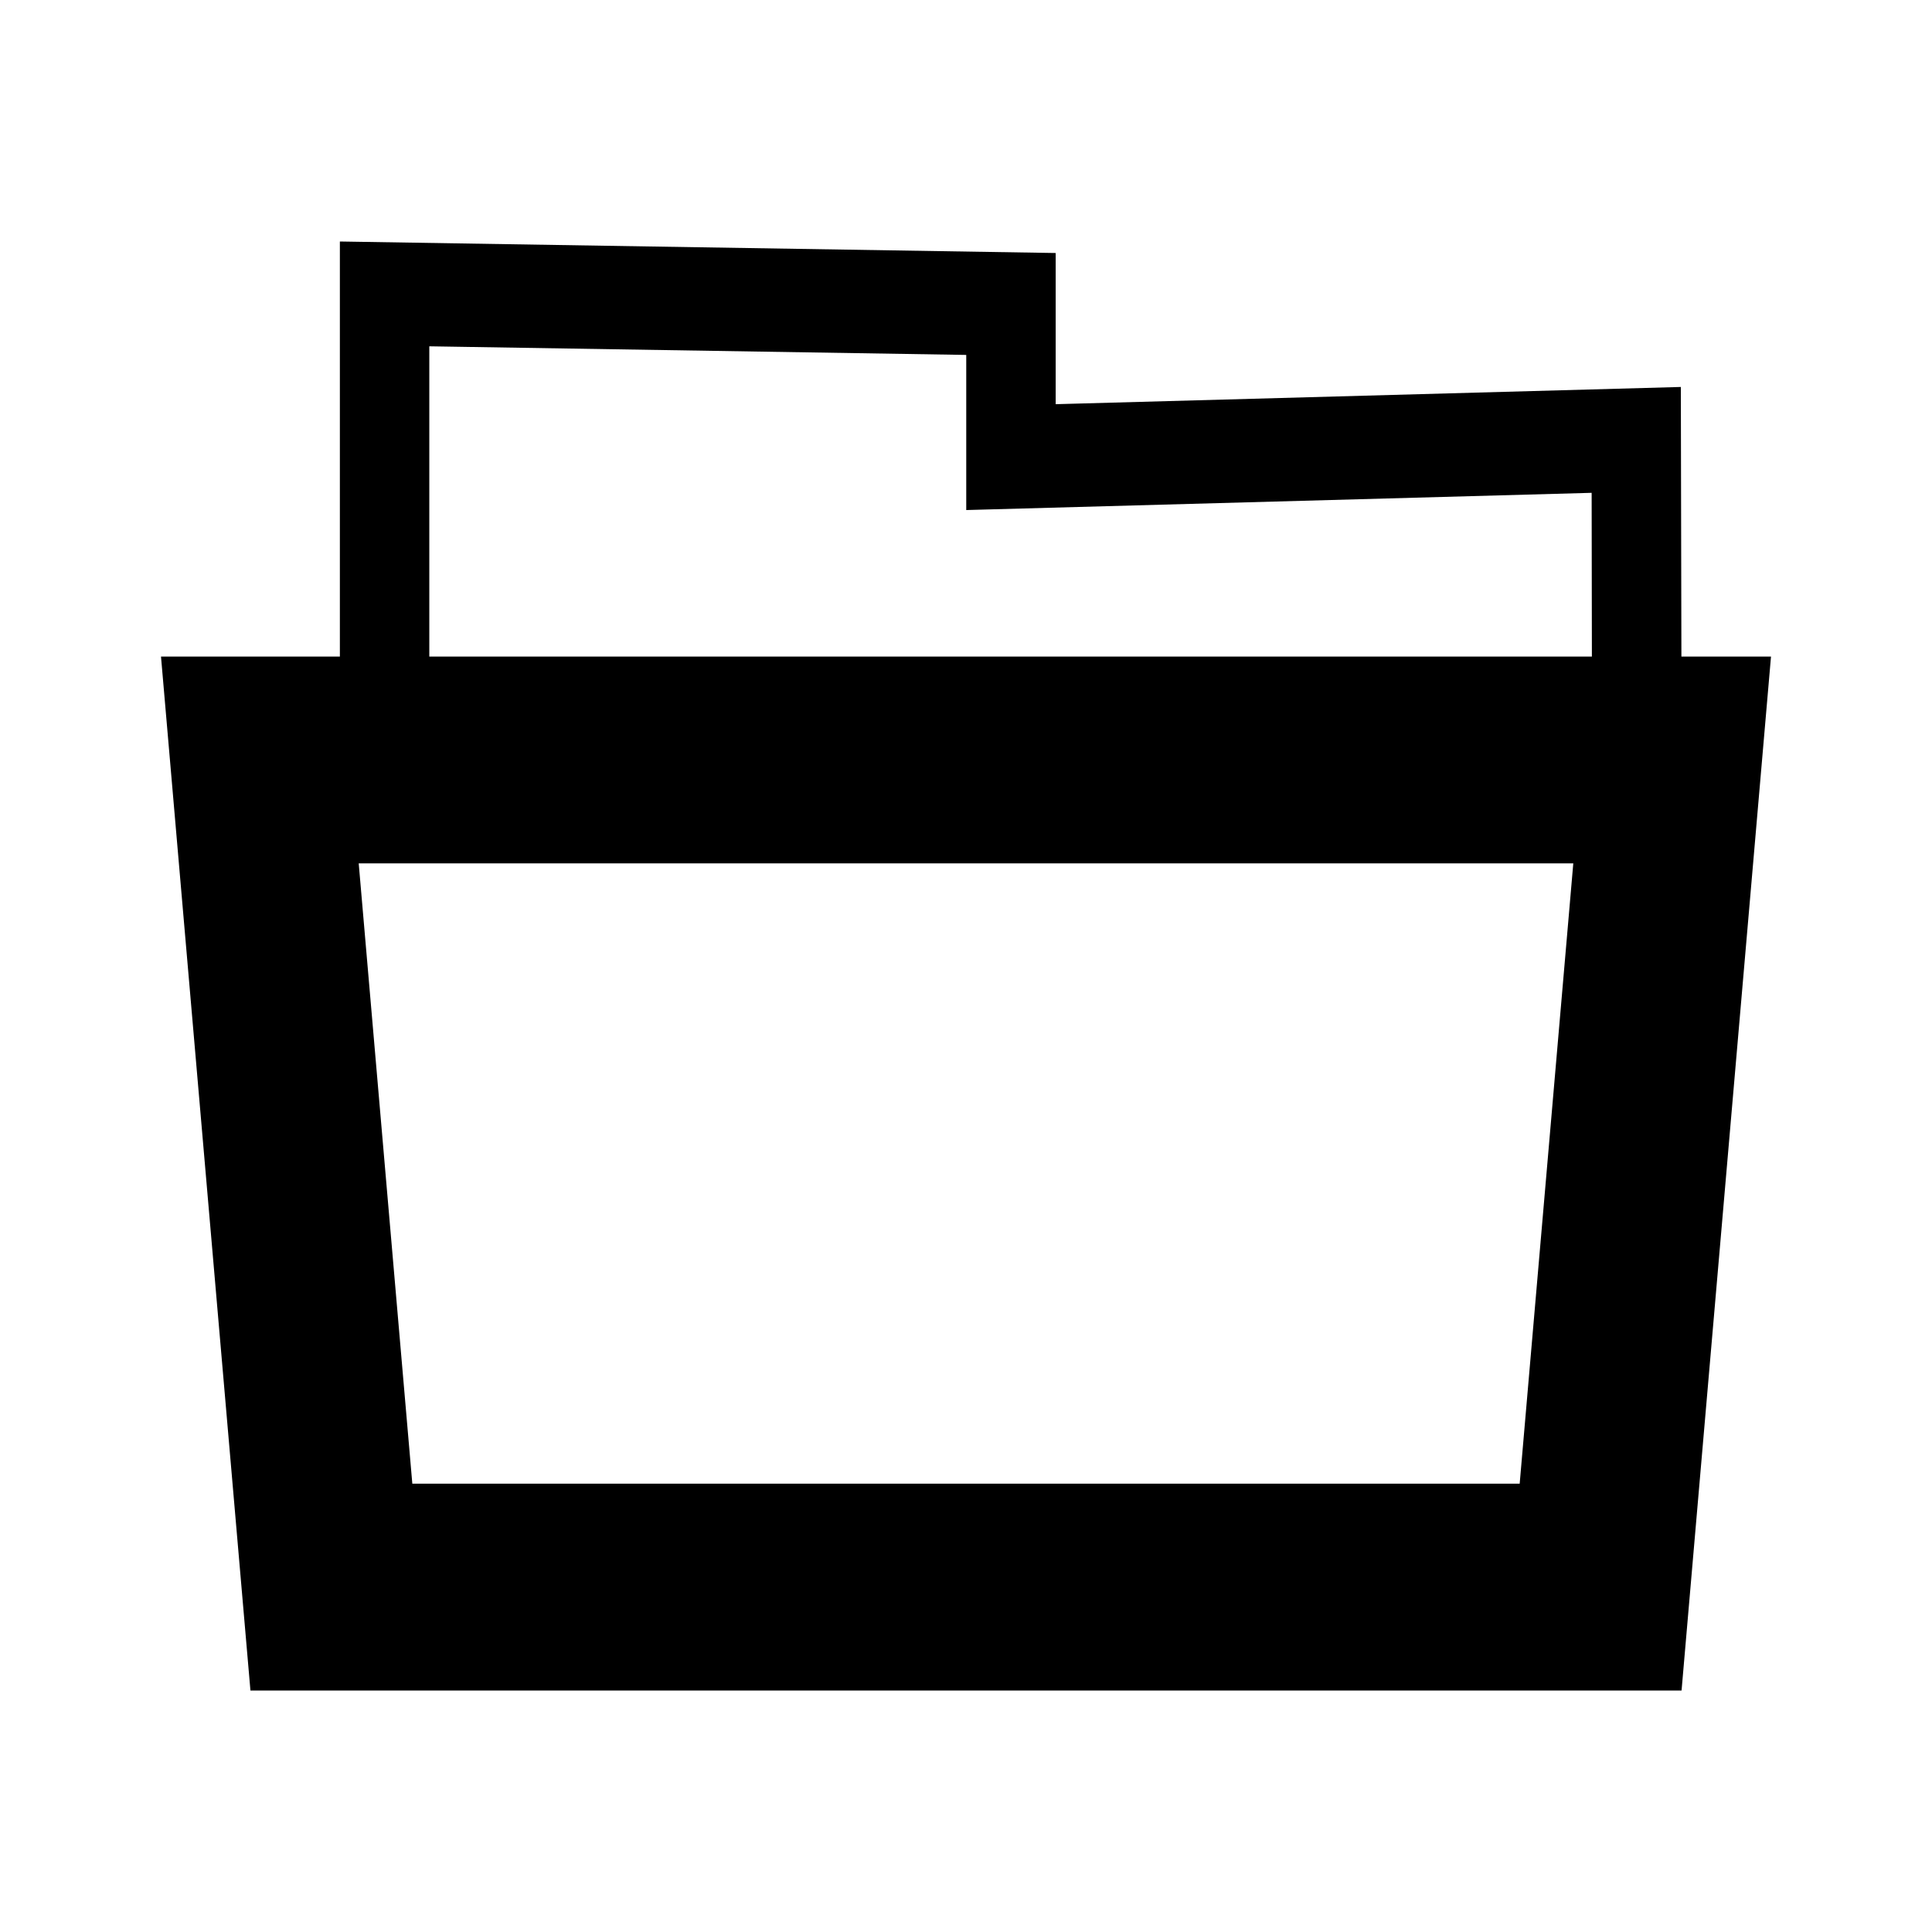 <svg xmlns="http://www.w3.org/2000/svg" width="24" height="24" viewBox="0 0 24 24">
  <path fill-rule="evenodd" d="M19.544,10.725 L4.456,10.725 L5.122,18.431 L18.878,18.431 L19.544,10.725 Z M4.222,8.156 L4.222,3 L13.114,3.143 L13.114,5.021 L20.88,4.807 L20.887,8.156 L22,8.156 L20.889,21 L3.111,21 L2,8.156 L4.222,8.156 Z M5.333,8.156 L19.775,8.156 L19.772,6.122 L12.003,6.336 L12.003,4.409 L5.333,4.302 L5.333,8.156 Z"/>
</svg>

